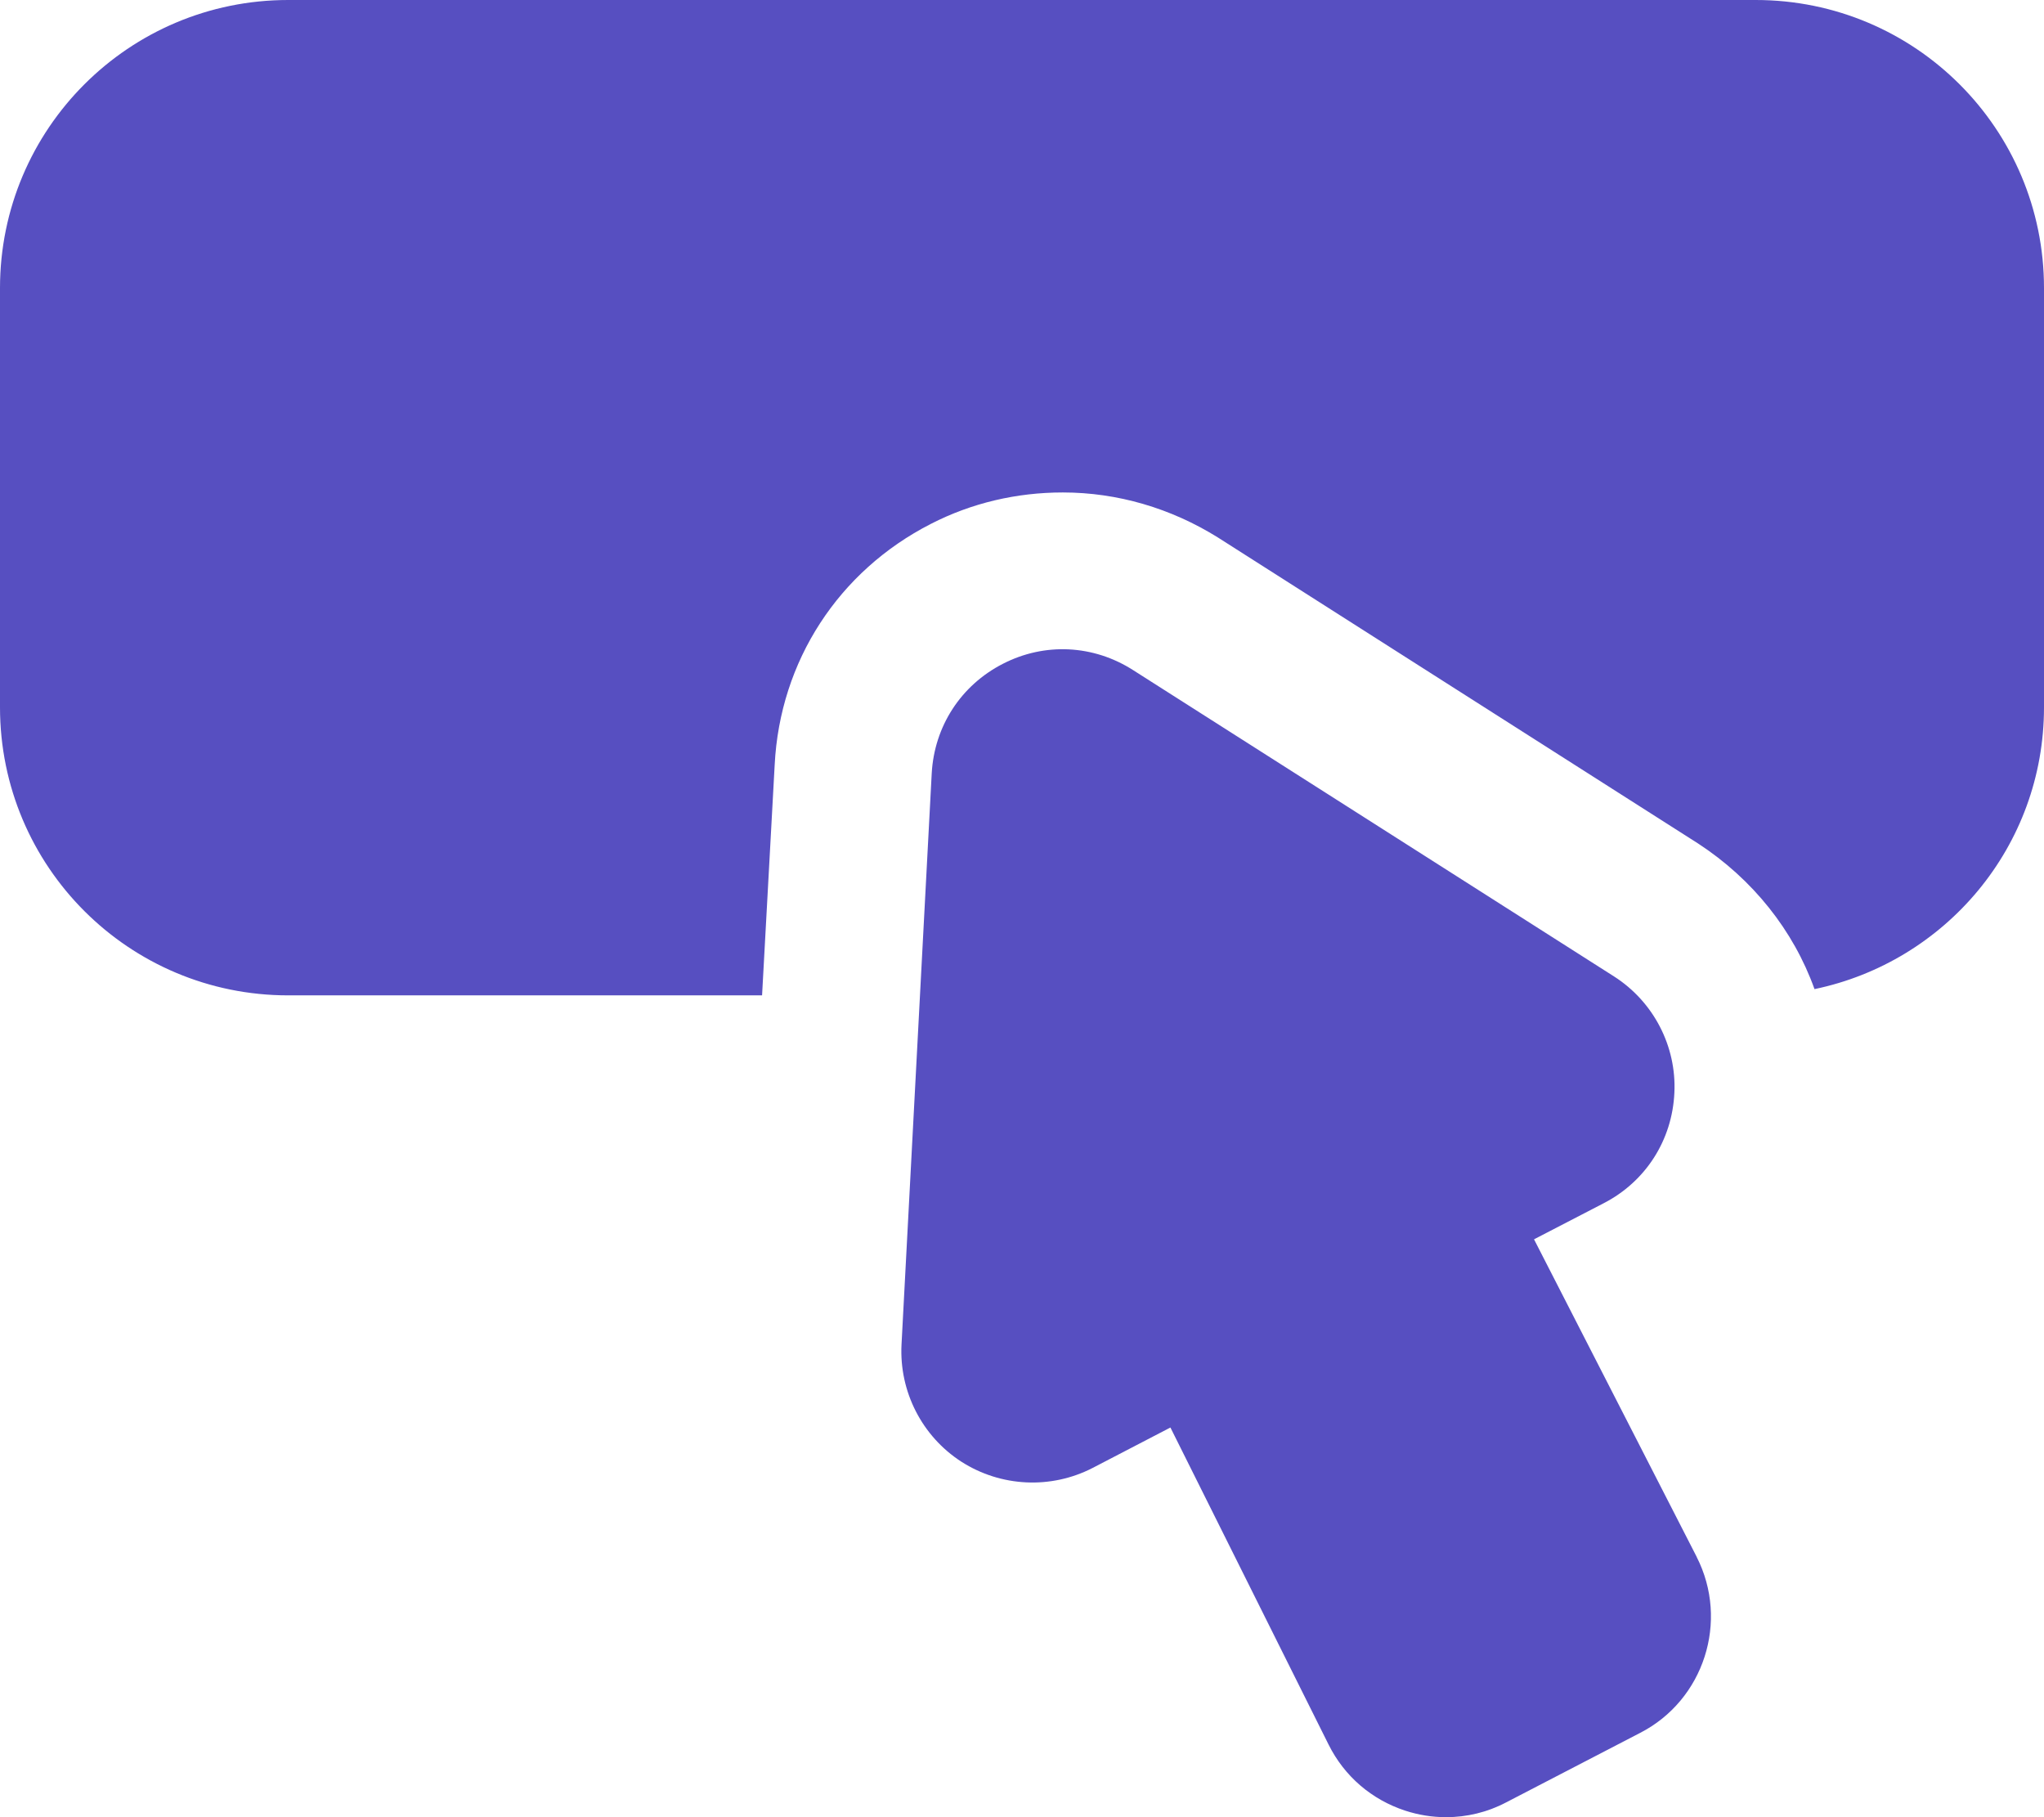 <svg
    width="18"
    height="16"
    viewBox="0 0 18 16"
    fill="none"
    xmlns="http://www.w3.org/2000/svg">
    <path
        d="M18 2.537V6.227C18 7.454 17.132 8.469 15.979 8.709C15.794 8.192 15.434 7.74 14.954 7.427L10.726 4.733C10.311 4.474 9.84 4.336 9.36 4.336C8.954 4.336 8.557 4.428 8.197 4.613C7.385 5.028 6.868 5.821 6.822 6.735L6.711 8.764H2.538C1.135 8.764 0 7.63 0 6.227V2.537C0 1.135 1.135 0 2.538 0H15.461C16.865 0 18 1.135 18 2.537ZM14.942 13.709L13.509 10.912L14.123 10.594C14.493 10.403 14.726 10.038 14.745 9.622C14.765 9.212 14.561 8.819 14.213 8.597L9.978 5.9C9.629 5.677 9.2 5.655 8.831 5.845C8.462 6.034 8.228 6.395 8.205 6.809L7.939 11.839C7.918 12.252 8.119 12.646 8.466 12.87C8.814 13.093 9.255 13.114 9.622 12.925L10.307 12.569L11.7 15.361C11.839 15.64 12.079 15.846 12.376 15.943C12.493 15.981 12.614 16 12.734 16C12.916 16 13.098 15.957 13.263 15.87L14.443 15.258C15.005 14.97 15.23 14.274 14.941 13.708L14.942 13.709Z"
        fill="#574FC1" />
</svg>
